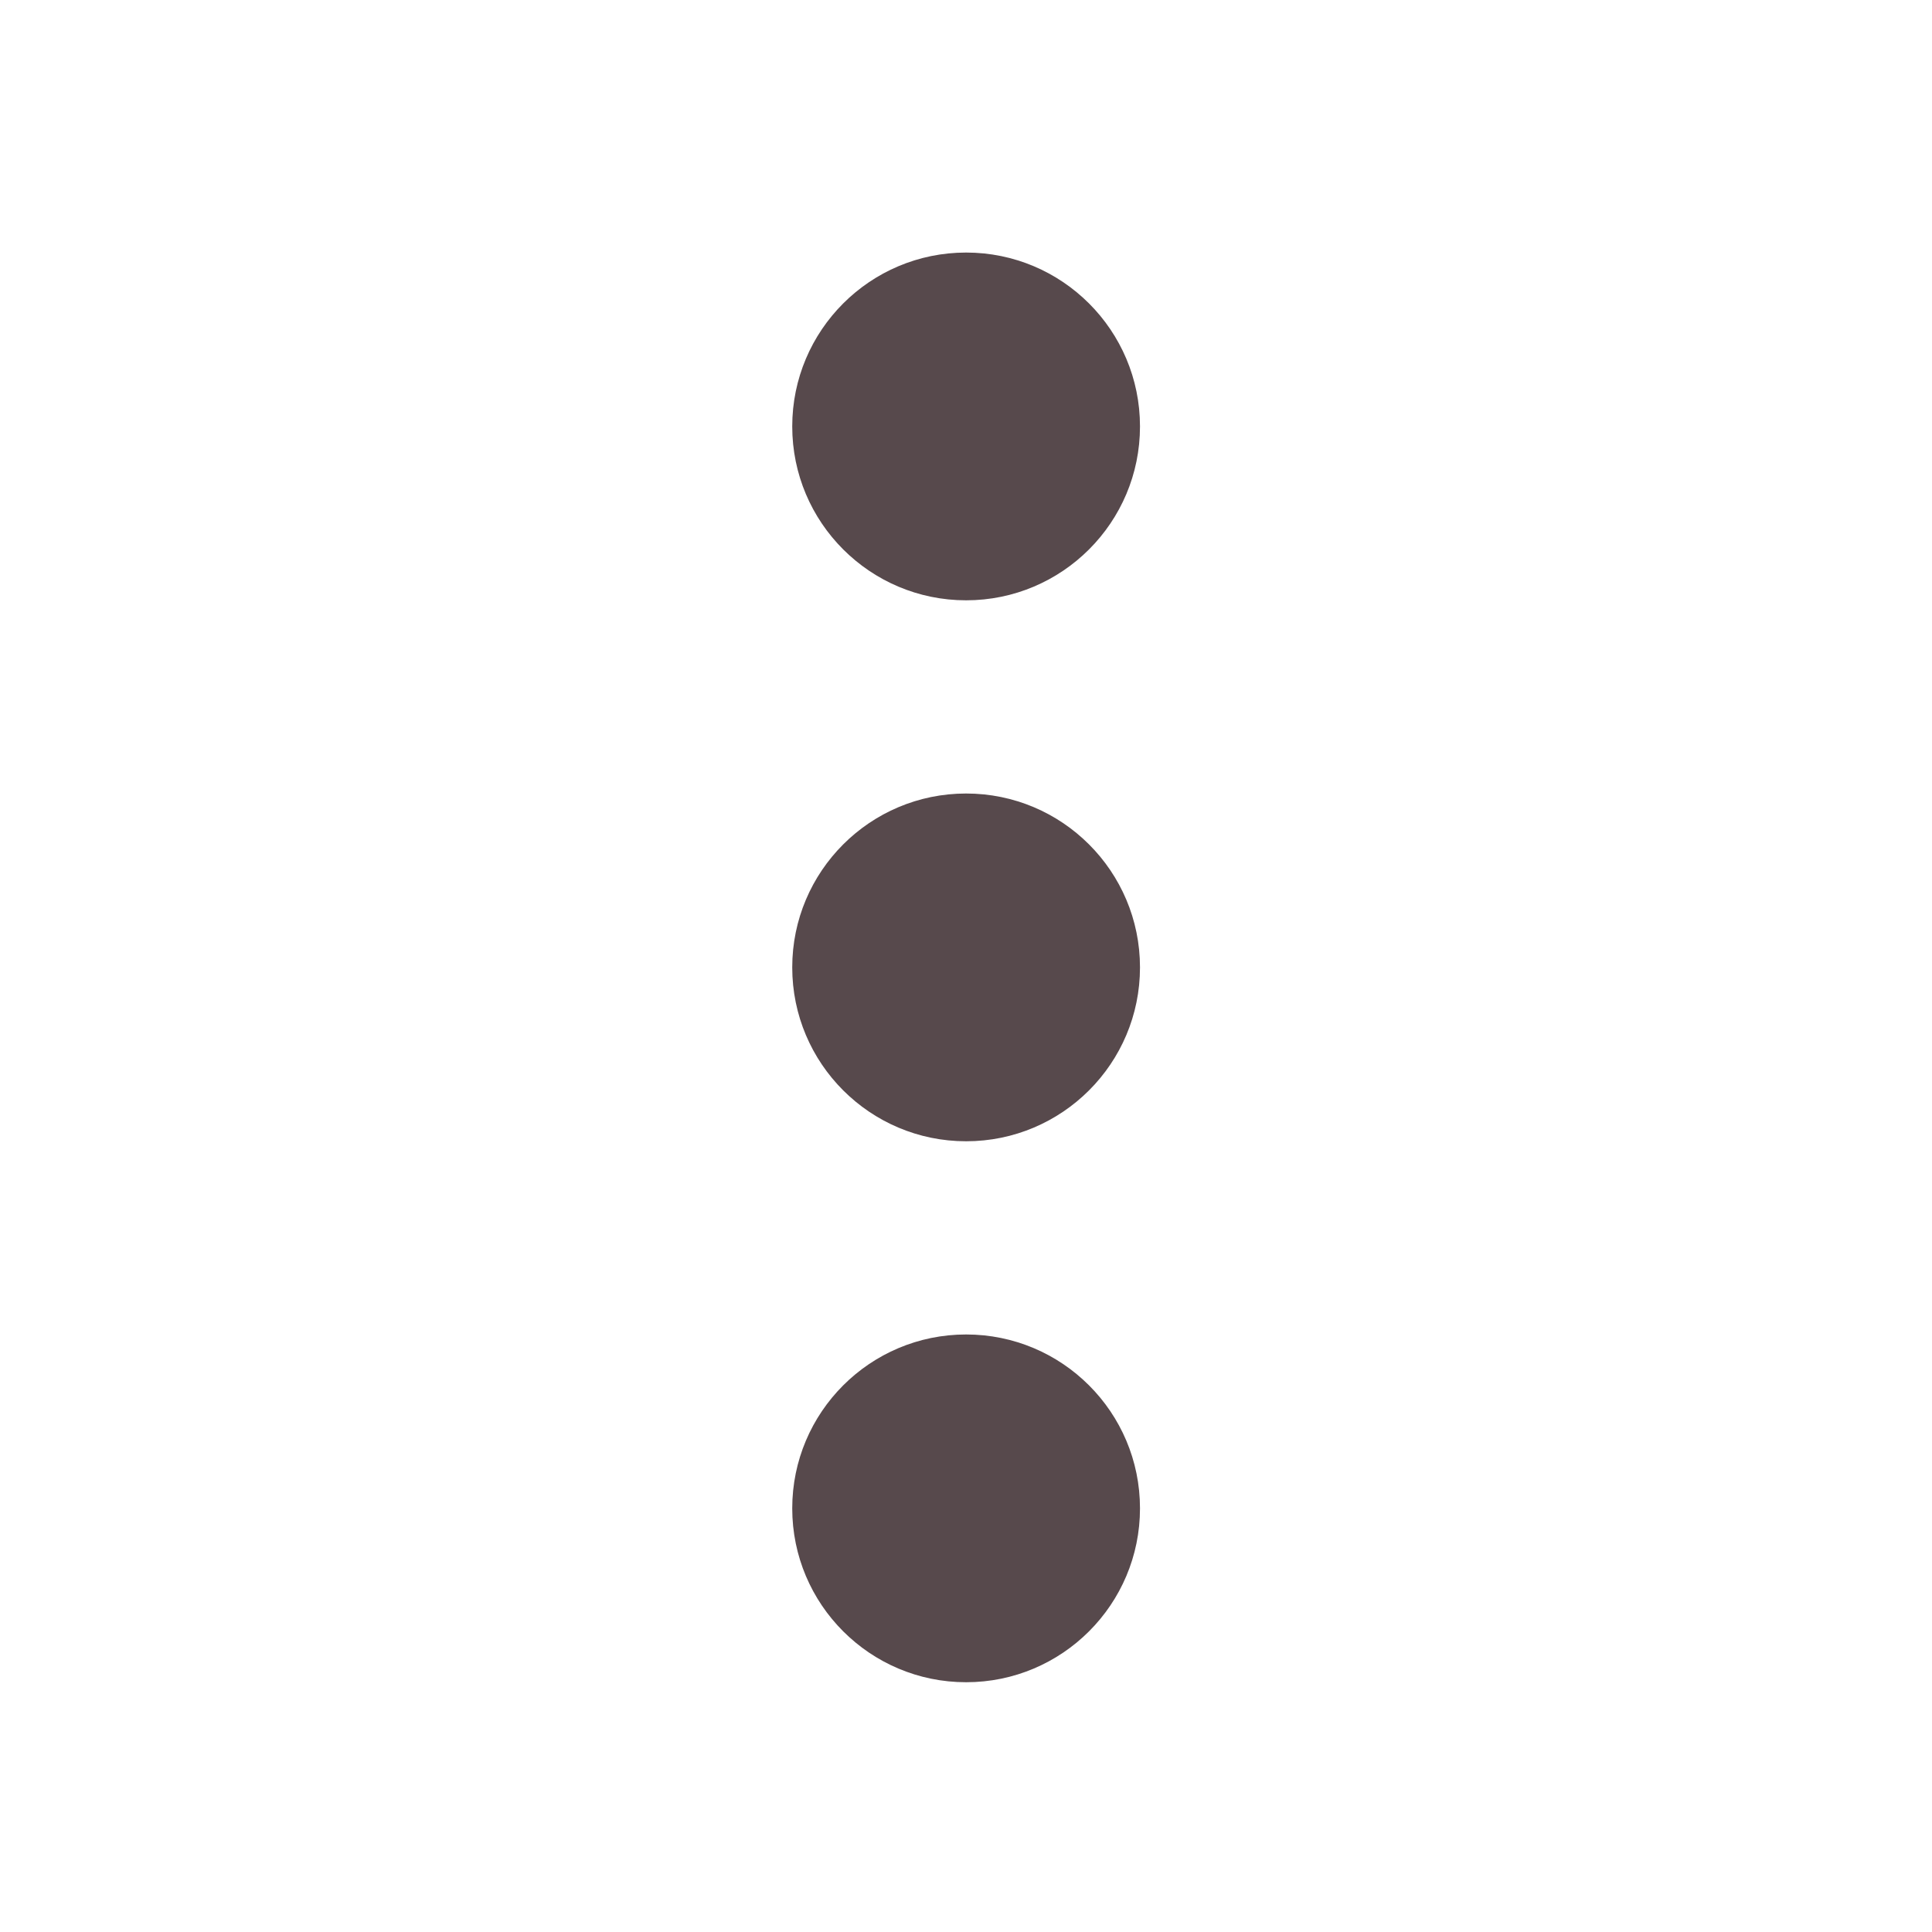 <?xml version="1.0" encoding="utf-8"?>
<!-- Generator: Adobe Illustrator 26.0.3, SVG Export Plug-In . SVG Version: 6.00 Build 0)  -->
<svg version="1.1" id="Layer_1" xmlns="http://www.w3.org/2000/svg" xmlns:xlink="http://www.w3.org/1999/xlink" x="0px" y="0px"
	 viewBox="0 0 50 50" style="enable-background:new 0 0 50 50;" xml:space="preserve">
<style type="text/css">
	.st0{fill:#57494C;}
</style>
<g id="Group_163" transform="translate(-753.297 -87.164)">
	<circle id="Ellipse_11" class="st0" cx="778.3" cy="98.2" r="4.5"/>
	<circle id="Ellipse_12" class="st0" cx="778.3" cy="112.2" r="4.5"/>
	<circle id="Ellipse_13" class="st0" cx="778.3" cy="126.2" r="4.5"/>
</g>
</svg>
